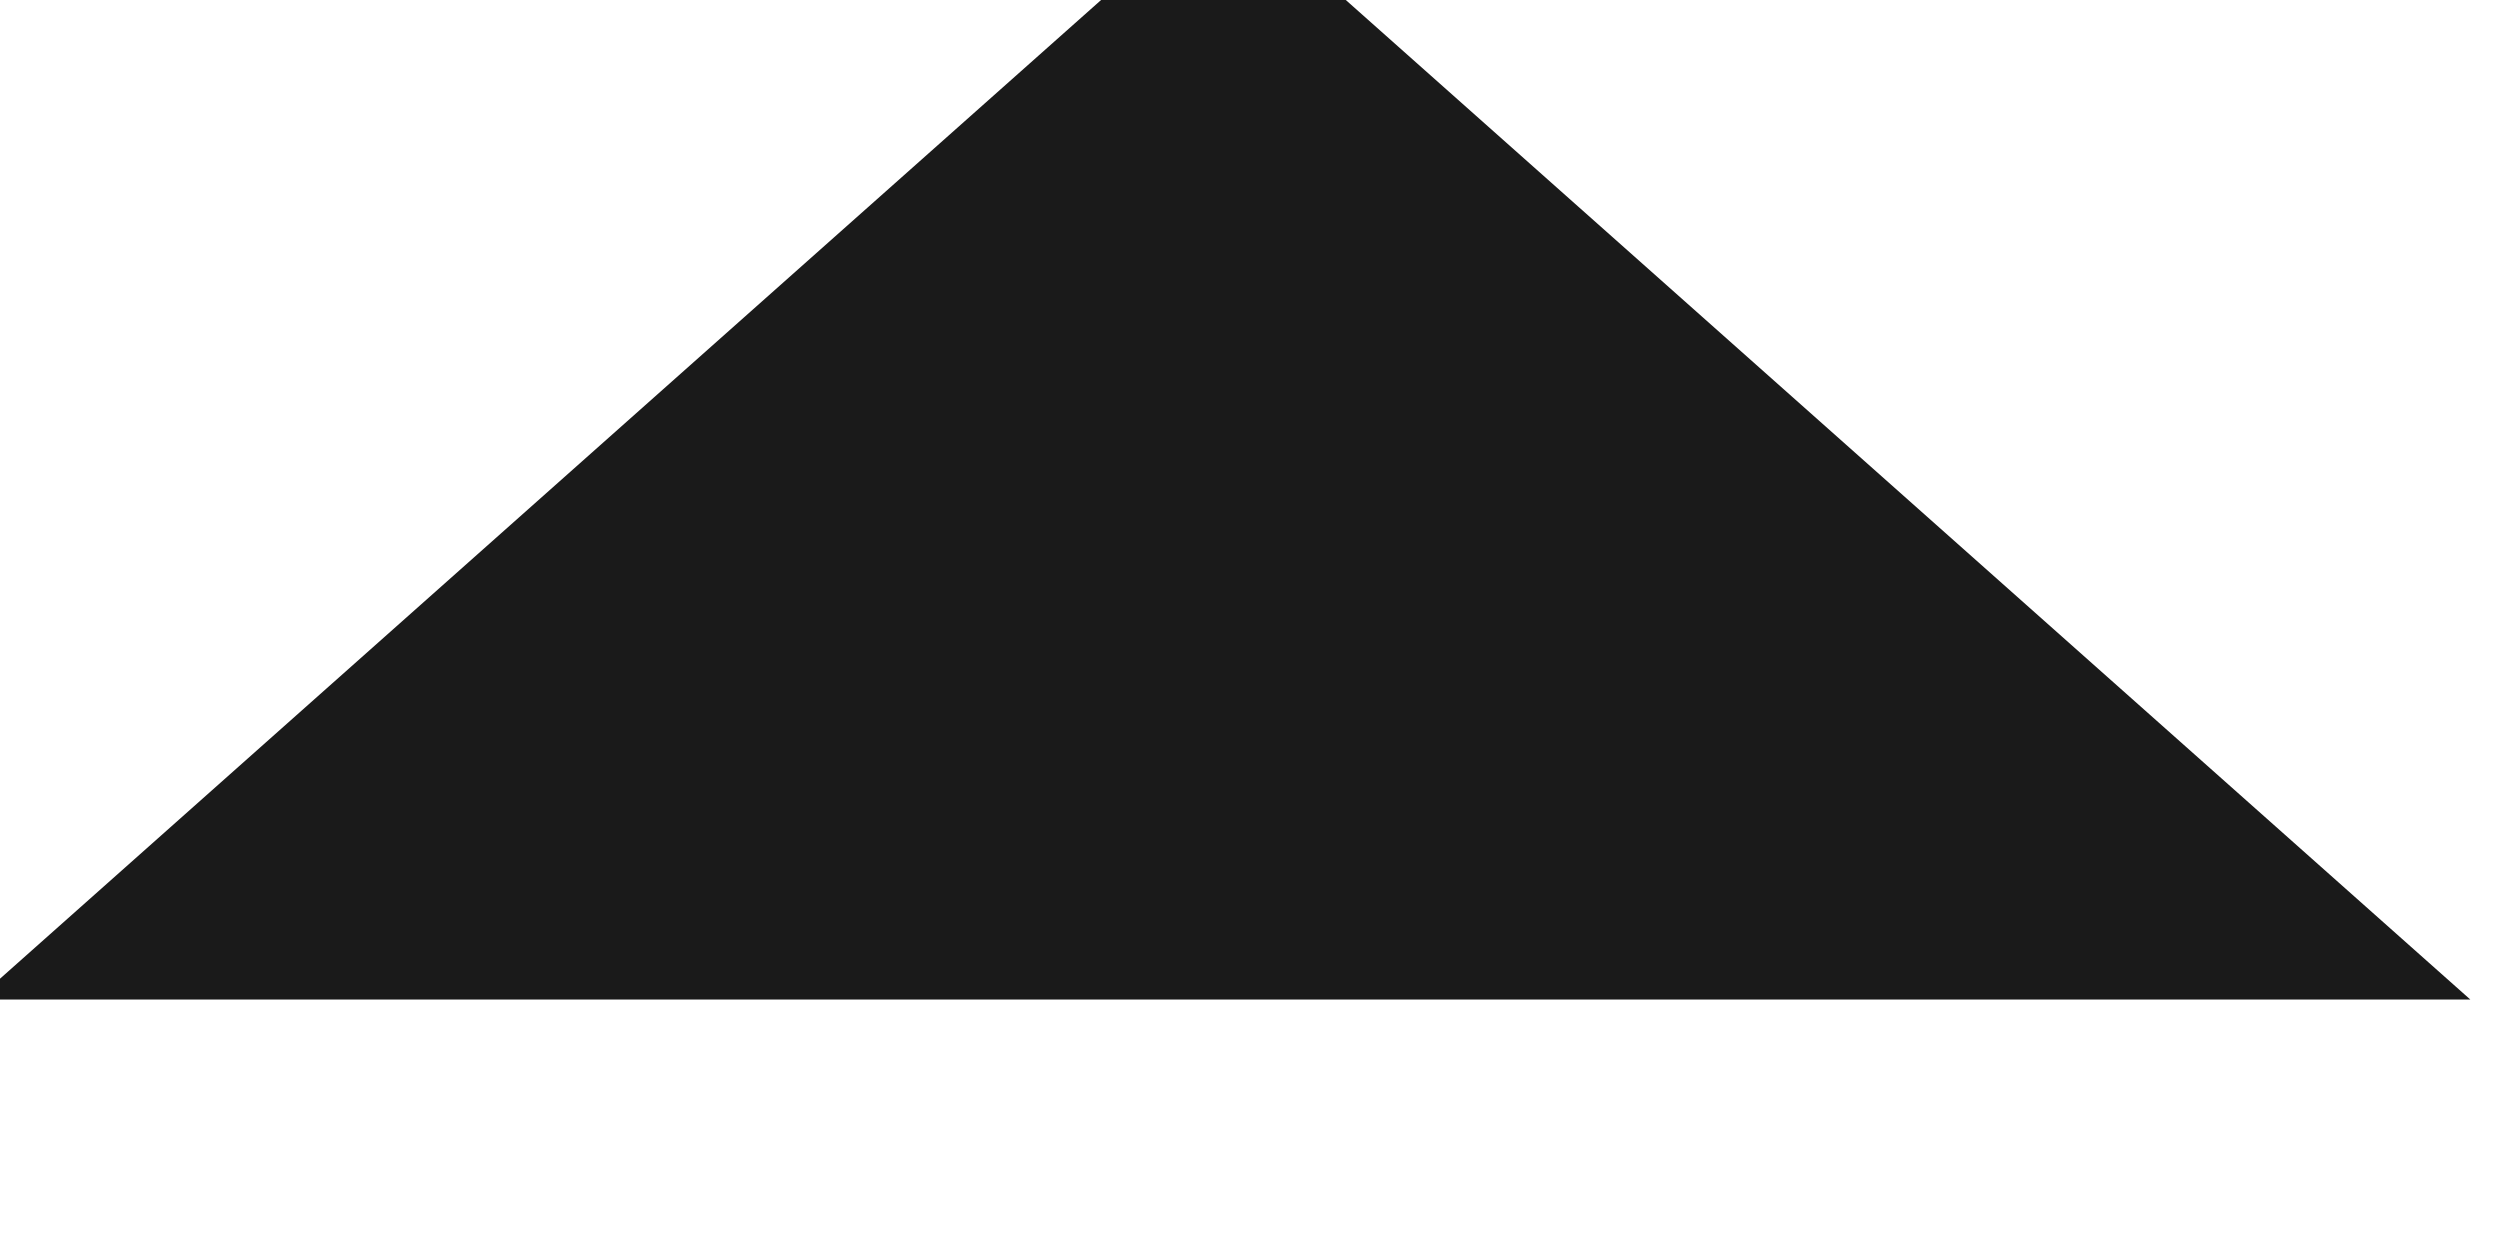 <svg width="16" height="8" viewBox="0 0 16 8" fill="none" xmlns="http://www.w3.org/2000/svg" xmlns:xlink="http://www.w3.org/1999/xlink">
<path d="M7.83,-0.696L15.81,6.397L-0.15,6.397L7.83,-0.696Z" fill="#1A1A1A"/>
</svg>
